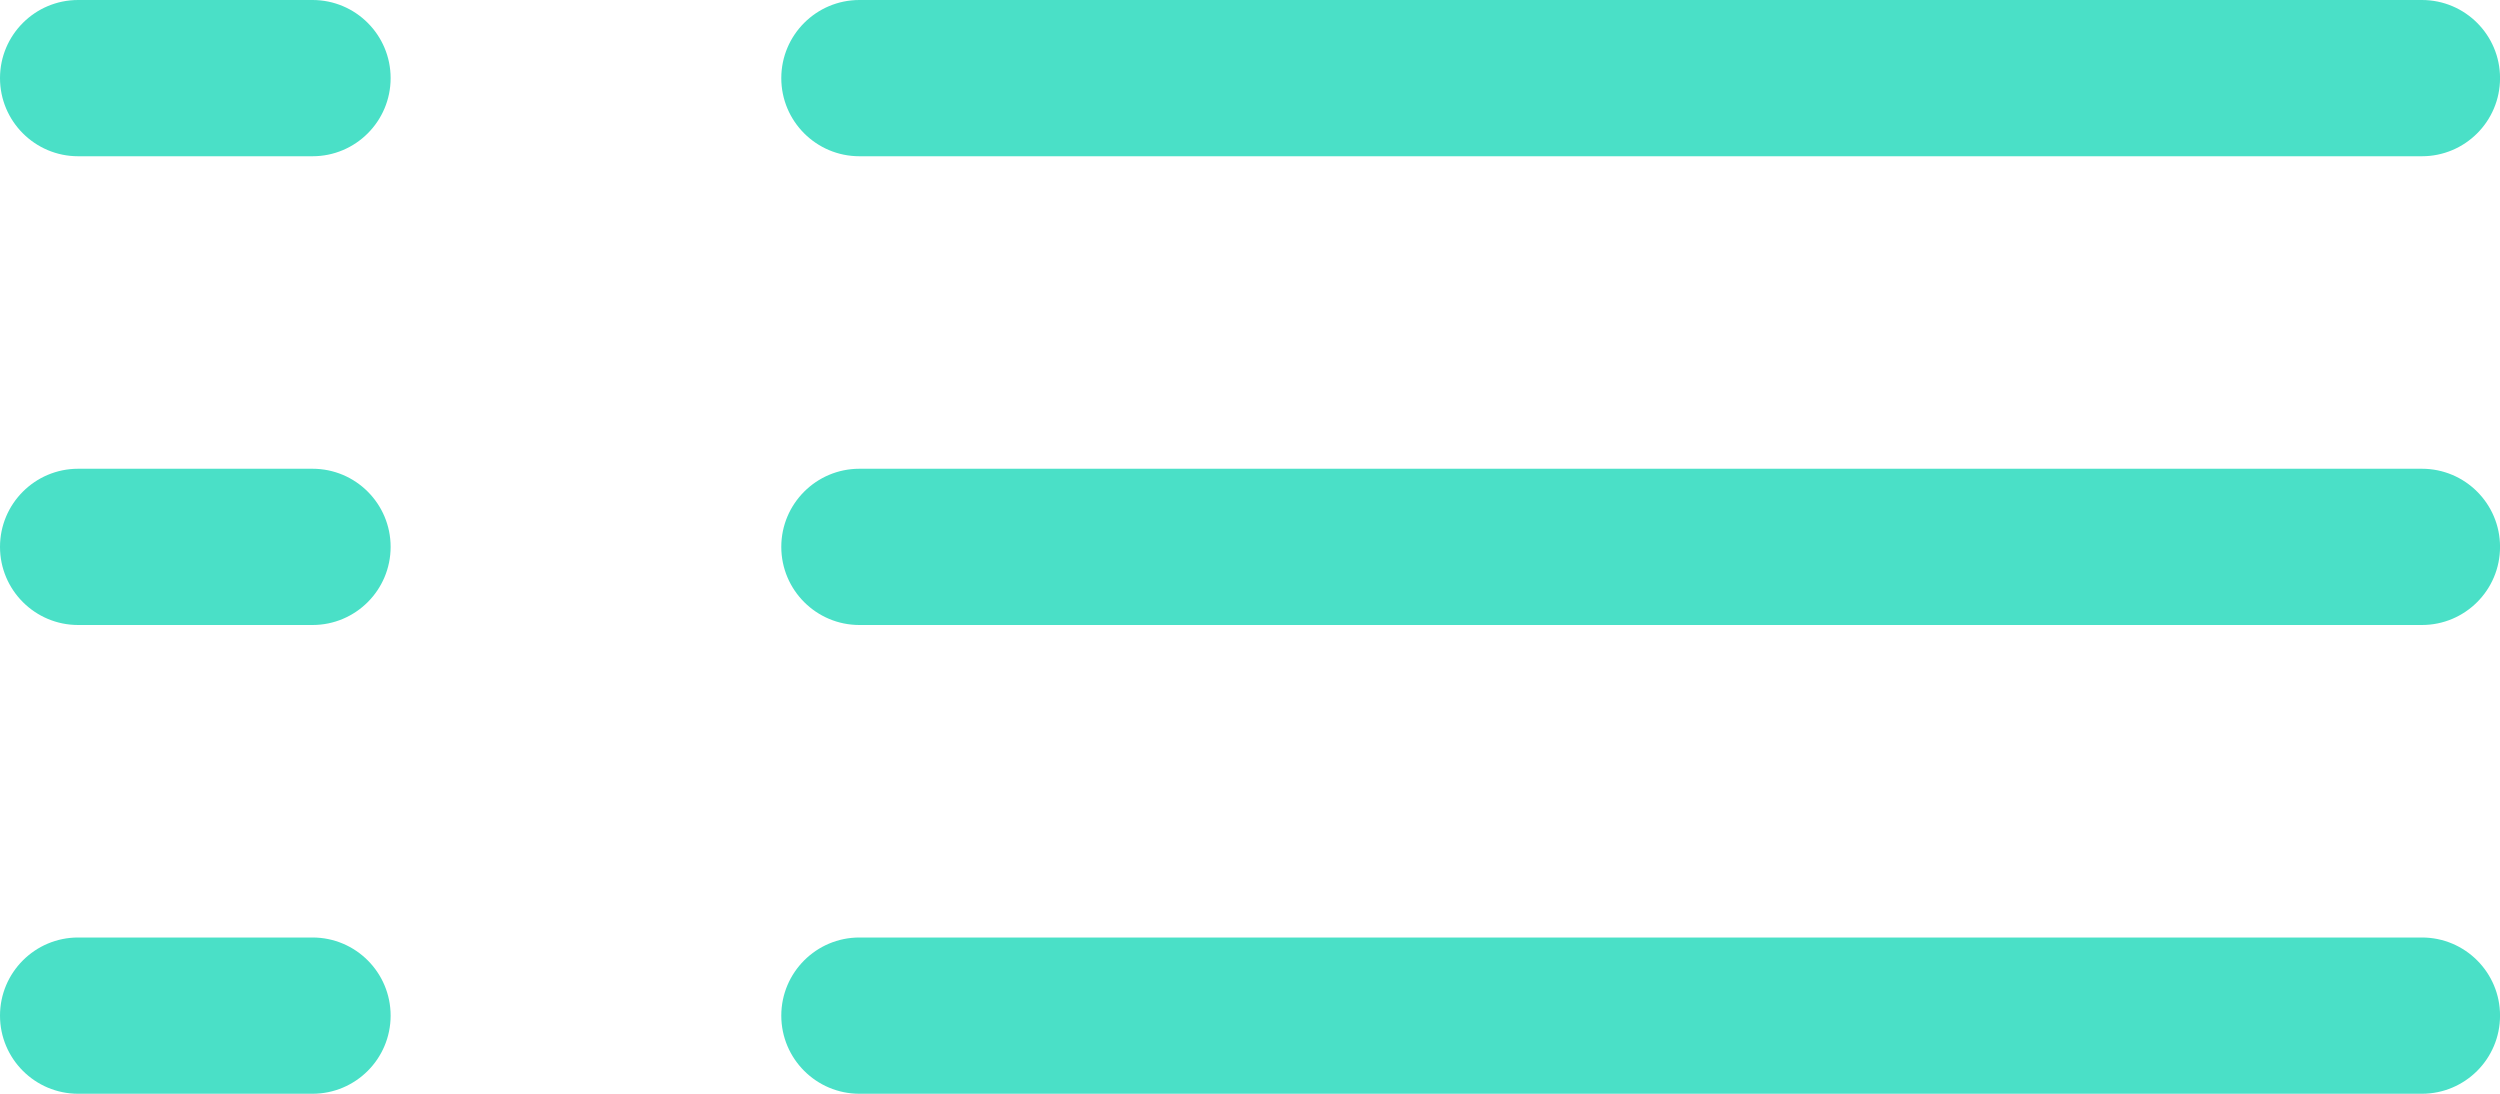 <?xml version="1.0" encoding="UTF-8" standalone="no"?>
<!DOCTYPE svg PUBLIC "-//W3C//DTD SVG 1.1//EN" "http://www.w3.org/Graphics/SVG/1.1/DTD/svg11.dtd">
<svg width="100%" height="100%" viewBox="0 0 64 28" version="1.1" xmlns="http://www.w3.org/2000/svg" xmlns:xlink="http://www.w3.org/1999/xlink" xml:space="preserve" xmlns:serif="http://www.serif.com/" style="fill-rule:evenodd;clip-rule:evenodd;stroke-linejoin:round;stroke-miterlimit:2;">
    <g transform="matrix(1,0,0,1,-476.999,-1643)">
        <g>
            <g transform="matrix(1,0,0,1,478.999,1643)">
                <path d="M0,4L6,4C7.105,4 8,3.104 8,2C8,0.896 7.105,0 6,0L0,0C-1.104,0 -2,0.896 -2,2C-2,3.104 -1.104,4 0,4" style="fill:rgb(74,224,199);fill-rule:nonzero;"/>
            </g>
            <g transform="matrix(1,0,0,1,539,1647)">
                <path d="M0,-4L-40,-4C-41.104,-4 -42,-3.104 -42,-2C-42,-0.896 -41.104,0 -40,0L0,0C1.105,0 2,-0.896 2,-2C2,-3.104 1.105,-4 0,-4" style="fill:rgb(74,224,199);fill-rule:nonzero;"/>
            </g>
            <g transform="matrix(1,0,0,1,478.999,1655)">
                <path d="M0,4L6,4C7.105,4 8,3.104 8,2C8,0.896 7.105,0 6,0L0,0C-1.104,0 -2,0.896 -2,2C-2,3.104 -1.104,4 0,4" style="fill:rgb(74,224,199);fill-rule:nonzero;"/>
            </g>
            <g transform="matrix(1,0,0,1,539,1659)">
                <path d="M0,-4L-40,-4C-41.104,-4 -42,-3.104 -42,-2C-42,-0.896 -41.104,0 -40,0L0,0C1.105,0 2,-0.896 2,-2C2,-3.104 1.105,-4 0,-4" style="fill:rgb(74,224,199);fill-rule:nonzero;"/>
            </g>
            <g transform="matrix(1,0,0,1,478.999,1667)">
                <path d="M0,4L6,4C7.105,4 8,3.104 8,2C8,0.896 7.105,0 6,0L0,0C-1.104,0 -2,0.896 -2,2C-2,3.104 -1.104,4 0,4" style="fill:rgb(74,224,199);fill-rule:nonzero;"/>
            </g>
            <g transform="matrix(1,0,0,1,539,1671)">
                <path d="M0,-4L-40,-4C-41.104,-4 -42,-3.104 -42,-2C-42,-0.896 -41.104,0 -40,0L0,0C1.105,0 2,-0.896 2,-2C2,-3.104 1.105,-4 0,-4" style="fill:rgb(74,224,199);fill-rule:nonzero;"/>
            </g>
        </g>
    </g>
</svg>
